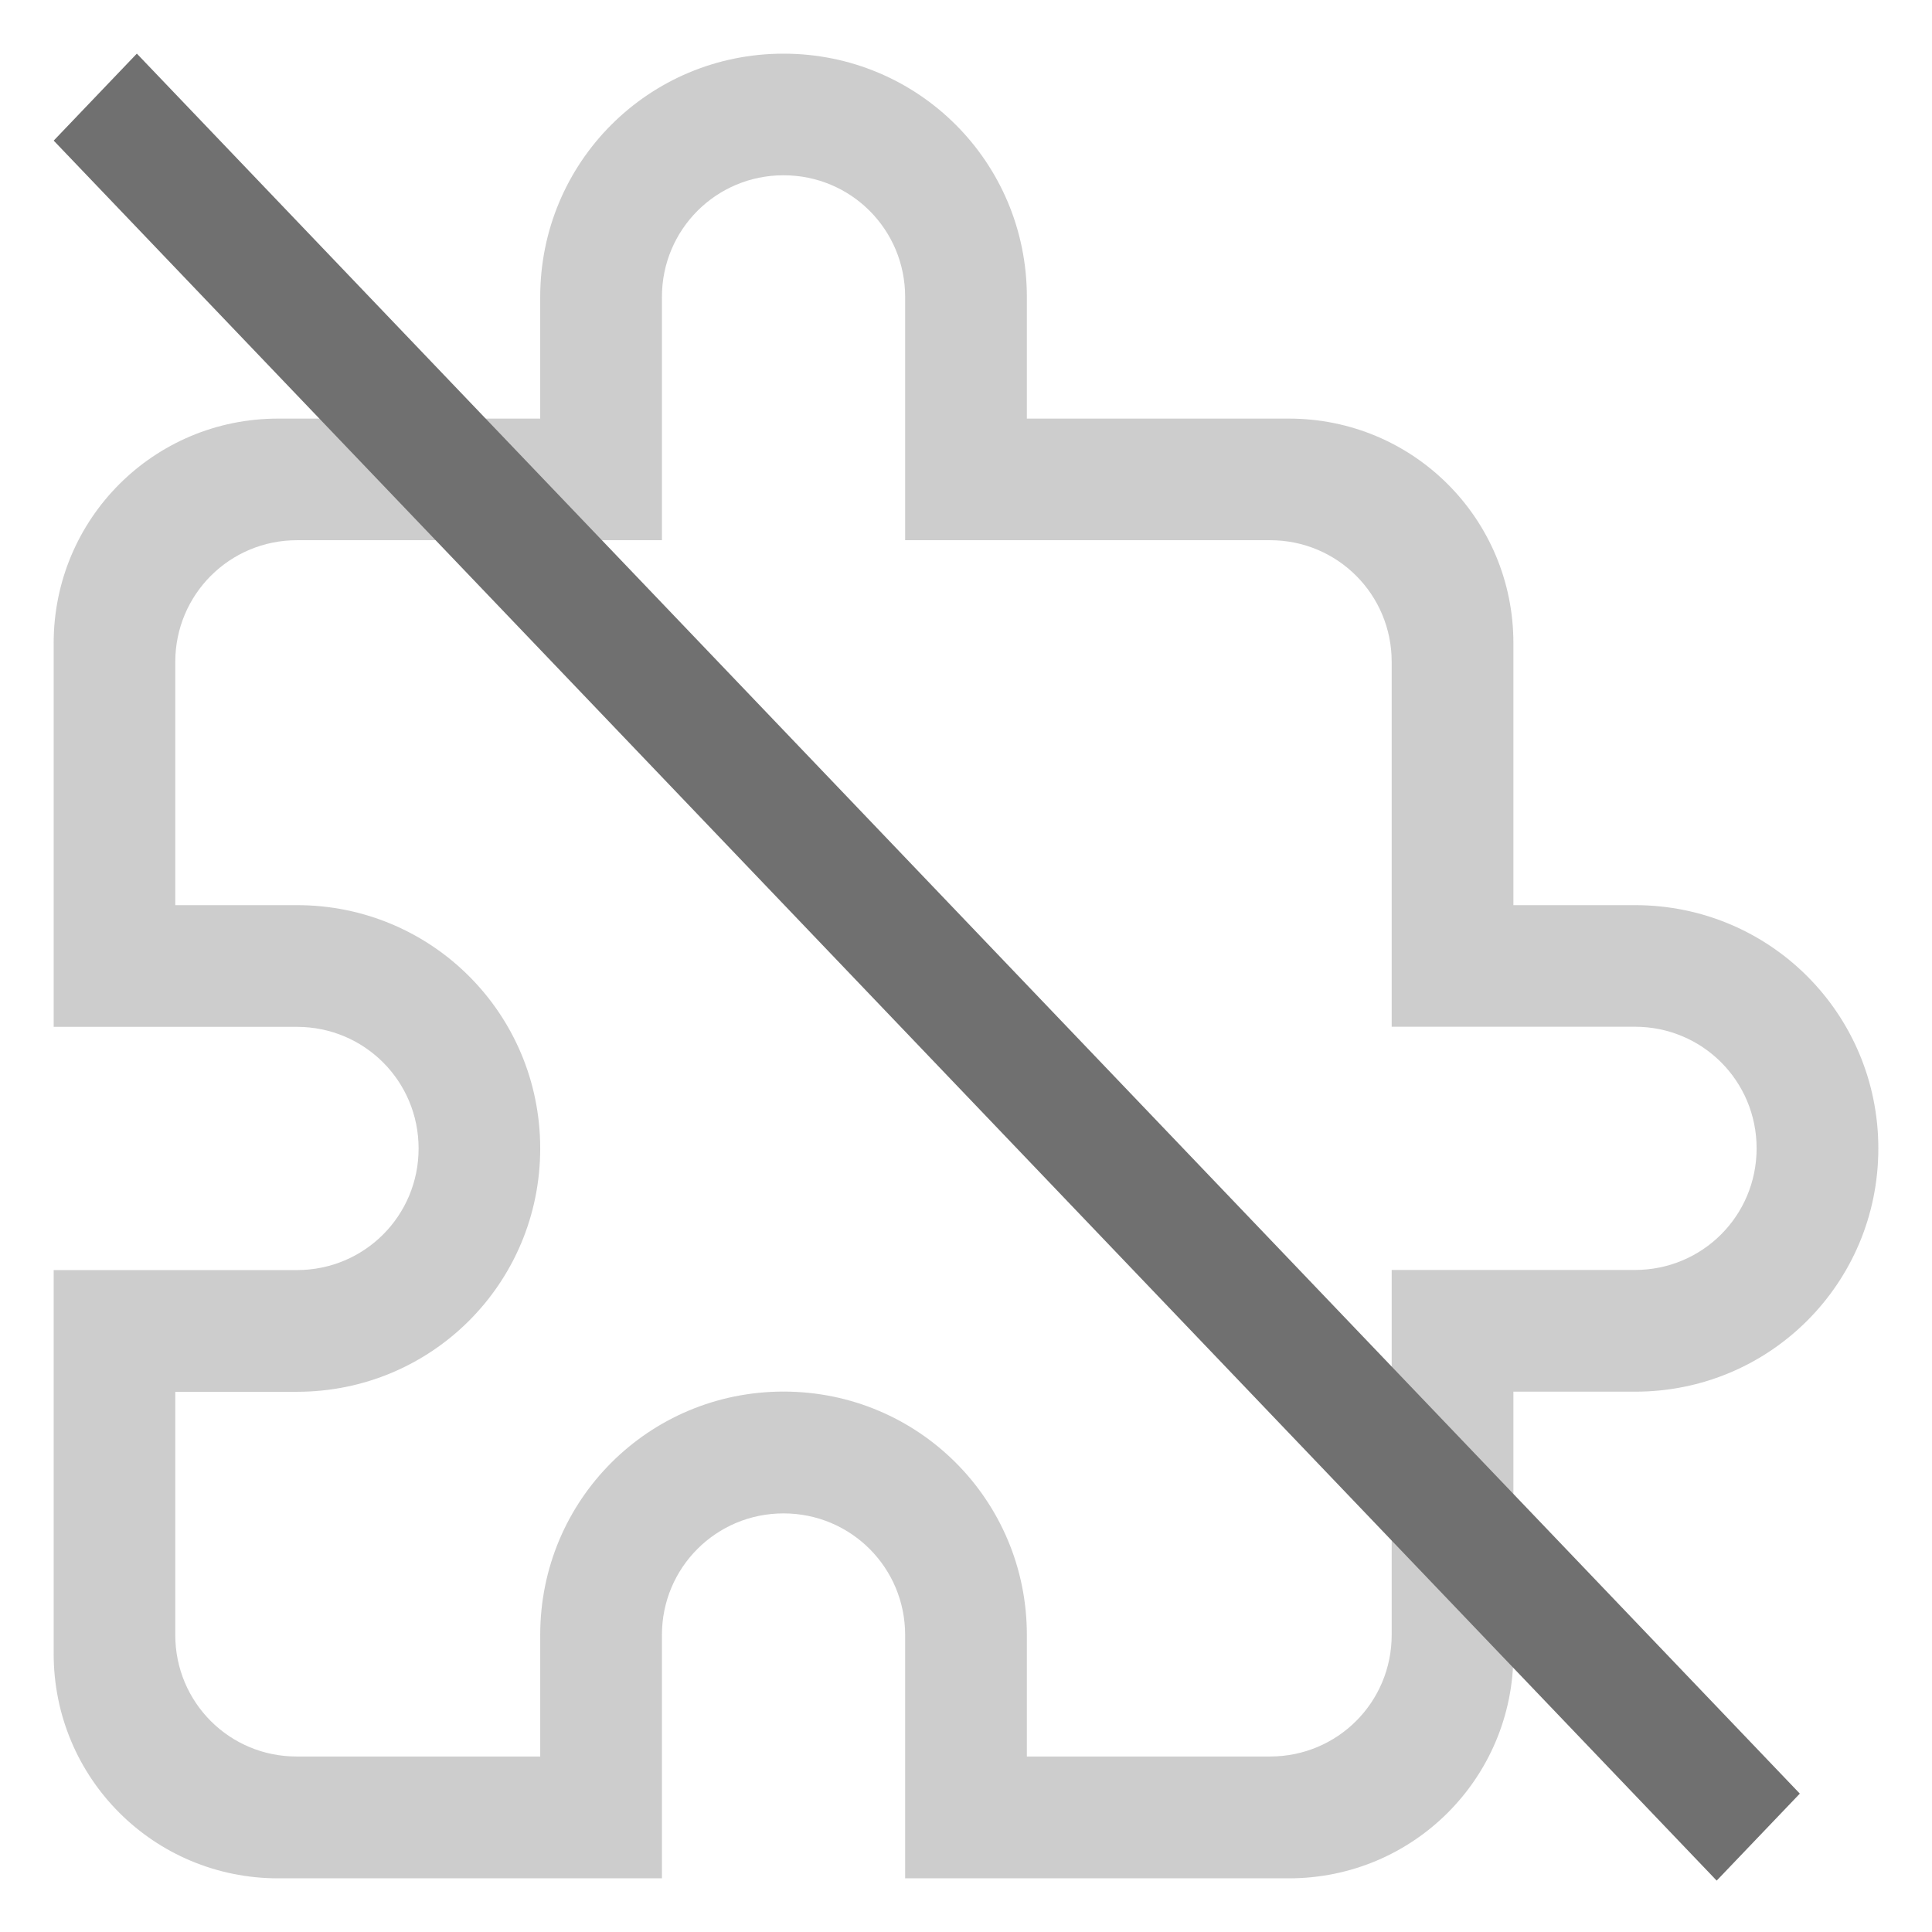 <?xml version="1.0" encoding="UTF-8" standalone="no"?>
<svg
   width="18"
   height="18"
   version="1.1"
   viewBox="0 0 18 18"
   id="svg1"
   sodipodi:docname="application-x-addon-blocked-symbolic.svg"
   inkscape:version="1.3.2 (091e20e, 2023-11-25)"
   xmlns:inkscape="http://www.inkscape.org/namespaces/inkscape"
   xmlns:sodipodi="http://sodipodi.sourceforge.net/DTD/sodipodi-0.dtd"
   xmlns="http://www.w3.org/2000/svg"
   xmlns:svg="http://www.w3.org/2000/svg">
  <sodipodi:namedview
     id="namedview1"
     pagecolor="#ffffff"
     bordercolor="#000000"
     borderopacity="0.25"
     inkscape:showpageshadow="2"
     inkscape:pageopacity="0.0"
     inkscape:pagecheckerboard="0"
     inkscape:deskcolor="#d1d1d1"
     inkscape:zoom="37.625"
     inkscape:cx="7.986711"
     inkscape:cy="6.9634551"
     inkscape:window-width="1408"
     inkscape:window-height="747"
     inkscape:window-x="79"
     inkscape:window-y="147"
     inkscape:window-maximized="0"
     inkscape:current-layer="svg1" />
  <defs
     id="defs1">
    <style
       id="current-color-scheme"
       type="text/css">.ColorScheme-Text { color:#6e6e6e; } .ColorScheme-Highlight { color:#5294e2; }</style>
  </defs>
  <path
     d="M 7.3,0.5 C 6.044,0.5 5.033,1.511 5.033,2.767 V 3.9 h -2.442 C 1.433,3.9 0.5,4.833 0.5,5.992 V 9.567 H 2.767 C 3.395,9.567 3.9,10.072 3.9,10.7 c 0,0.628 -0.505,1.133 -1.133,1.133 H 0.5 v 3.575 C 0.5,16.567 1.433,17.5 2.592,17.5 H 6.167 V 15.233 C 6.167,14.605 6.672,14.1 7.3,14.1 c 0.628,0 1.133,0.505 1.133,1.133 V 17.5 H 12.008 C 13.167,17.5 14.1,16.567 14.1,15.408 v -2.442 h 1.133 C 16.489,12.967 17.5,11.956 17.5,10.7 17.5,9.444 16.489,8.433 15.233,8.433 H 14.1 v -2.442 C 14.1,4.833 13.167,3.9 12.008,3.9 H 9.567 V 2.767 C 9.567,1.511 8.556,0.5 7.3,0.5 Z m 0,1.133 c 0.628,0 1.133,0.505 1.133,1.133 v 2.267 h 3.4 c 0.628,0 1.133,0.505 1.133,1.133 v 3.4 h 2.267 c 0.628,0 1.133,0.505 1.133,1.133 0,0.628 -0.505,1.133 -1.133,1.133 h -2.267 v 3.4 c 0,0.628 -0.505,1.133 -1.133,1.133 H 9.567 v -1.133 c 0,-1.256 -1.011,-2.267 -2.267,-2.267 -1.256,0 -2.267,1.011 -2.267,2.267 v 1.133 H 2.767 C 2.139,16.367 1.633,15.861 1.633,15.233 V 12.967 H 2.767 C 4.022,12.967 5.033,11.956 5.033,10.7 5.033,9.444 4.022,8.433 2.767,8.433 H 1.633 V 6.167 C 1.633,5.539 2.139,5.033 2.767,5.033 h 3.4 V 2.767 C 6.167,2.139 6.672,1.633 7.3,1.633 Z"
     fill="#707070"
     opacity="0.35"
     id="path1"
     style="stroke-width:1.133" />
  <rect
     transform="matrix(0.691,0.723,-0.691,0.723,0,0)"
     x="1.268"
     y="-0.577"
     width="22.422"
     height="1.121"
     rx="0"
     ry="0"
     fill="#707070"
     stroke-linecap="round"
     stroke-linejoin="round"
     stroke-opacity="0.86"
     stroke-width="2.507"
     id="rect1" />
</svg>

